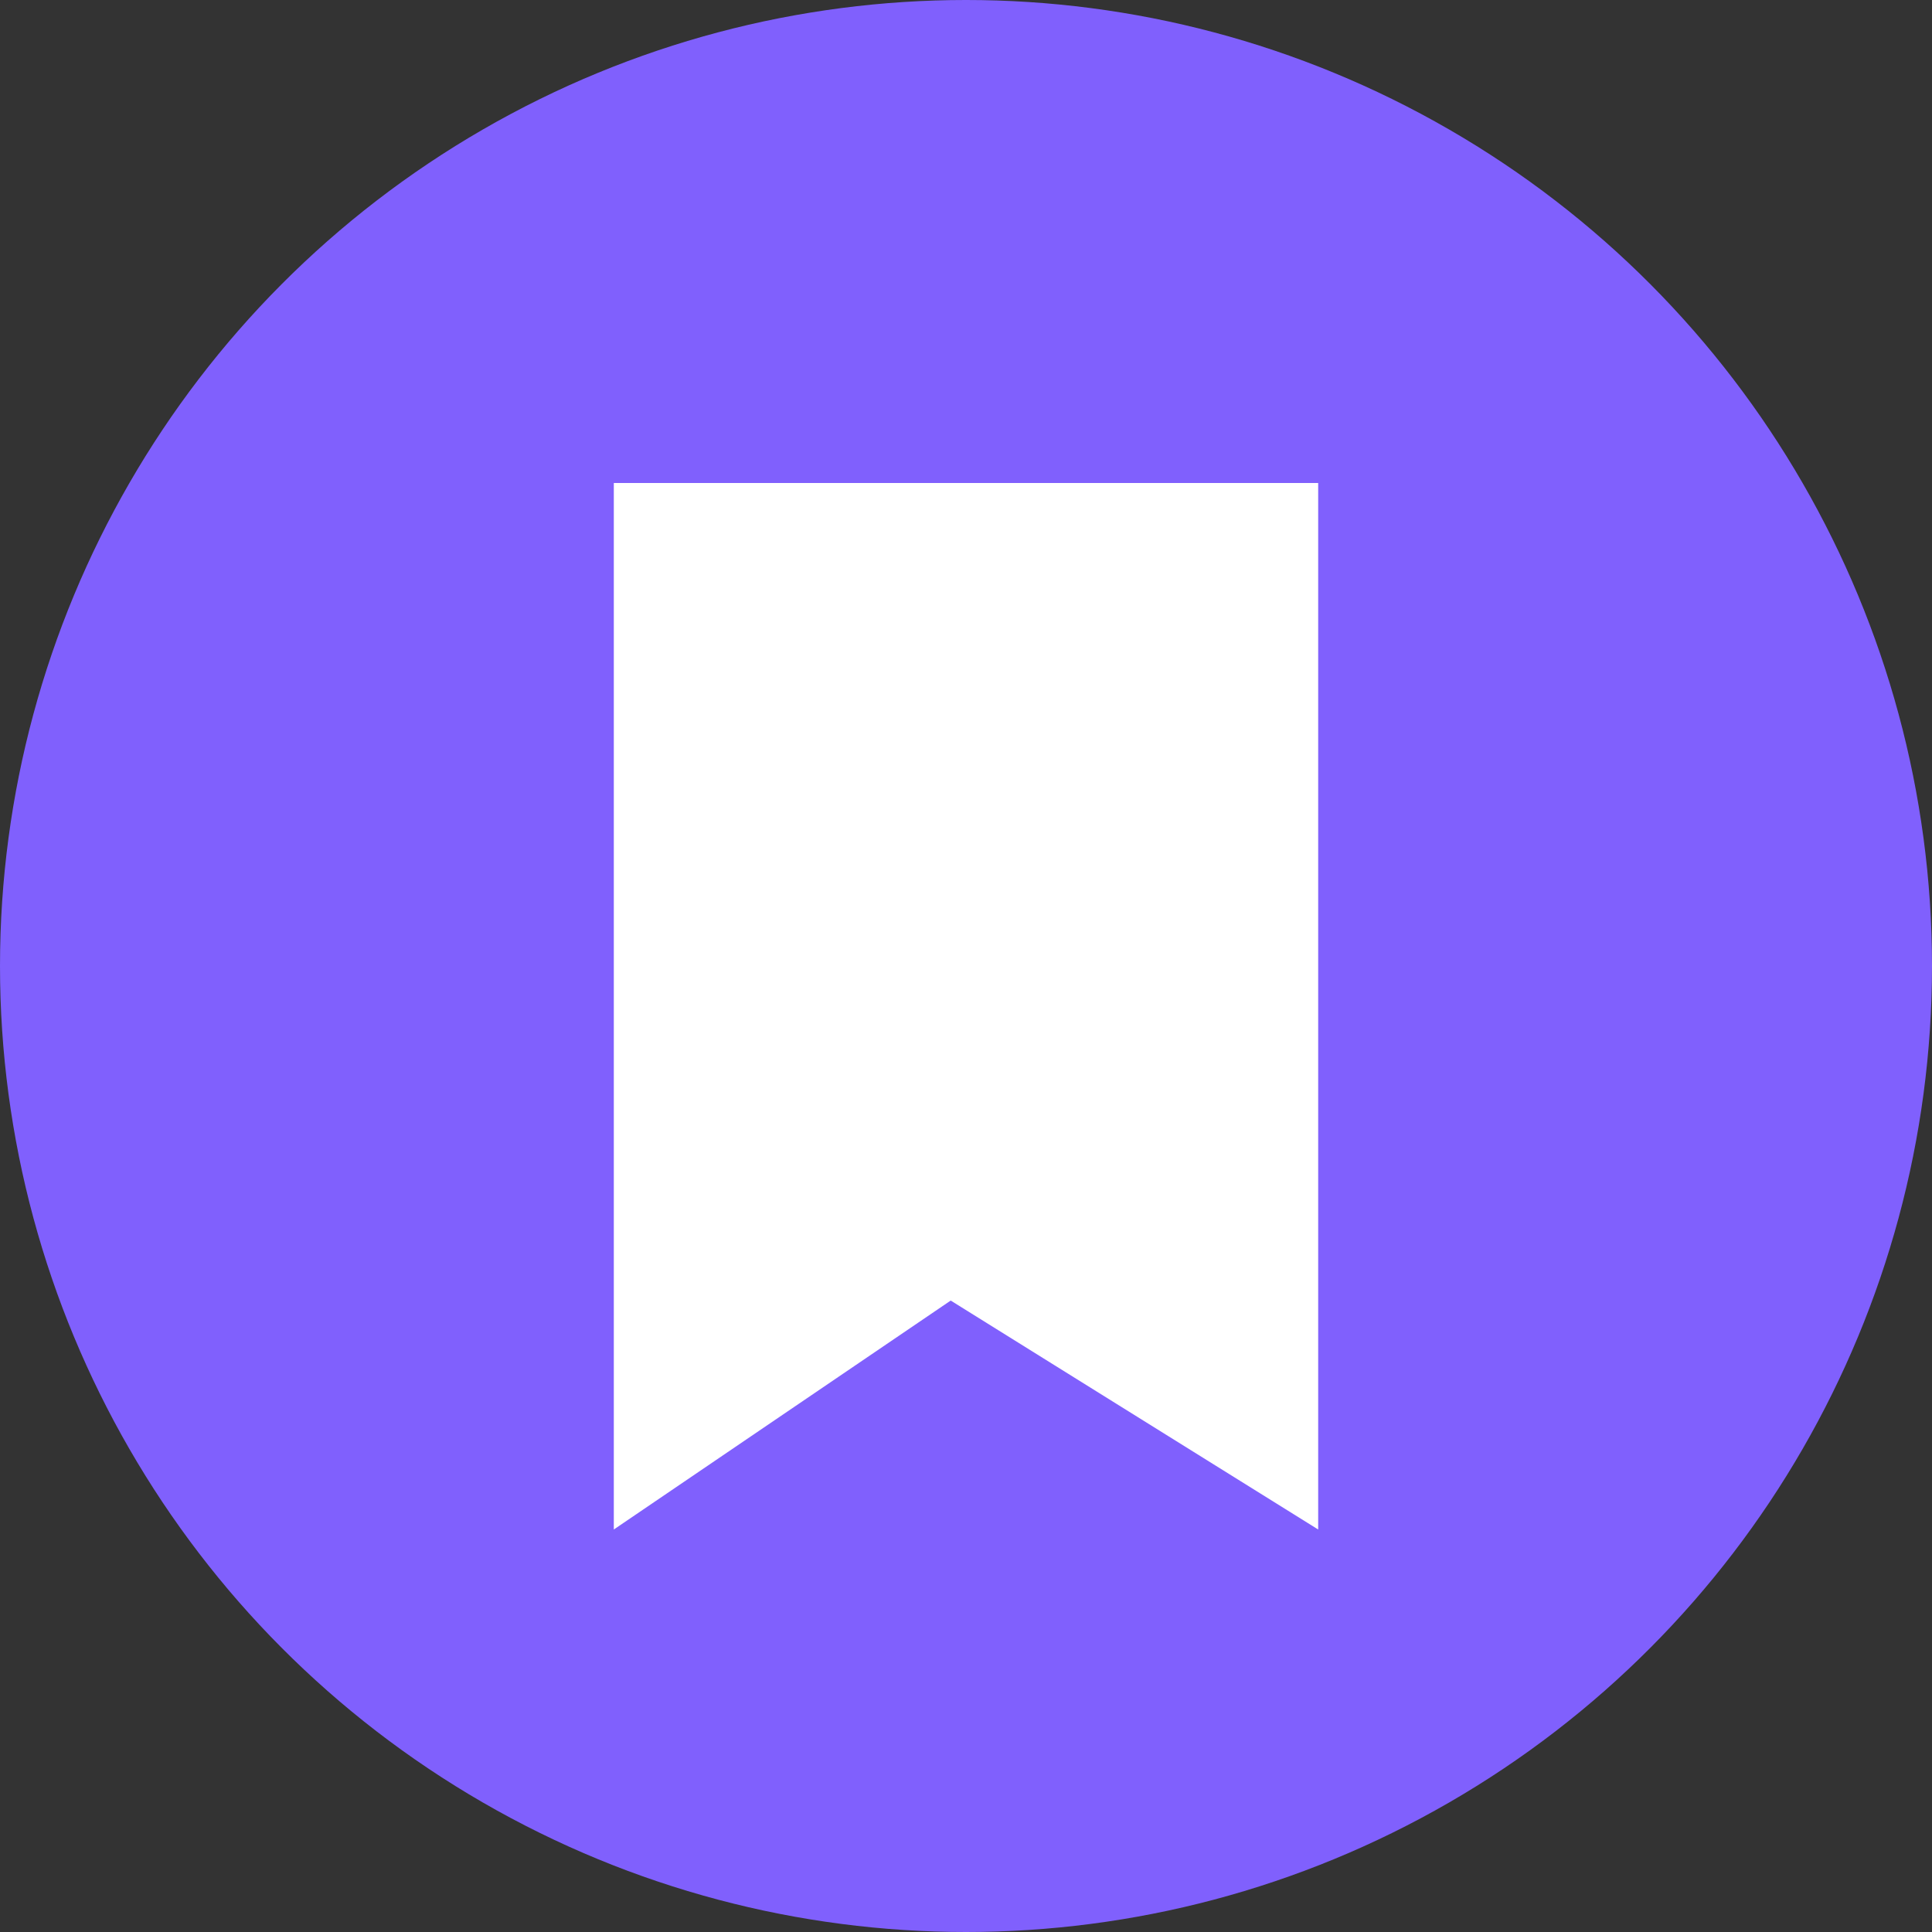 <svg width="24" height="24" viewBox="0 0 24 24" fill="none" xmlns="http://www.w3.org/2000/svg"><rect x="0" y="0" width="24" height="24" fill="#333333" stroke="none"/><circle cx="12" cy="12" r="12" fill="#8060FD"/><path fill-rule="evenodd" clip-rule="evenodd" d="M7.625 6h8.75v13l-4.565-2.844L7.625 19V6z" fill="#fff"/></svg>